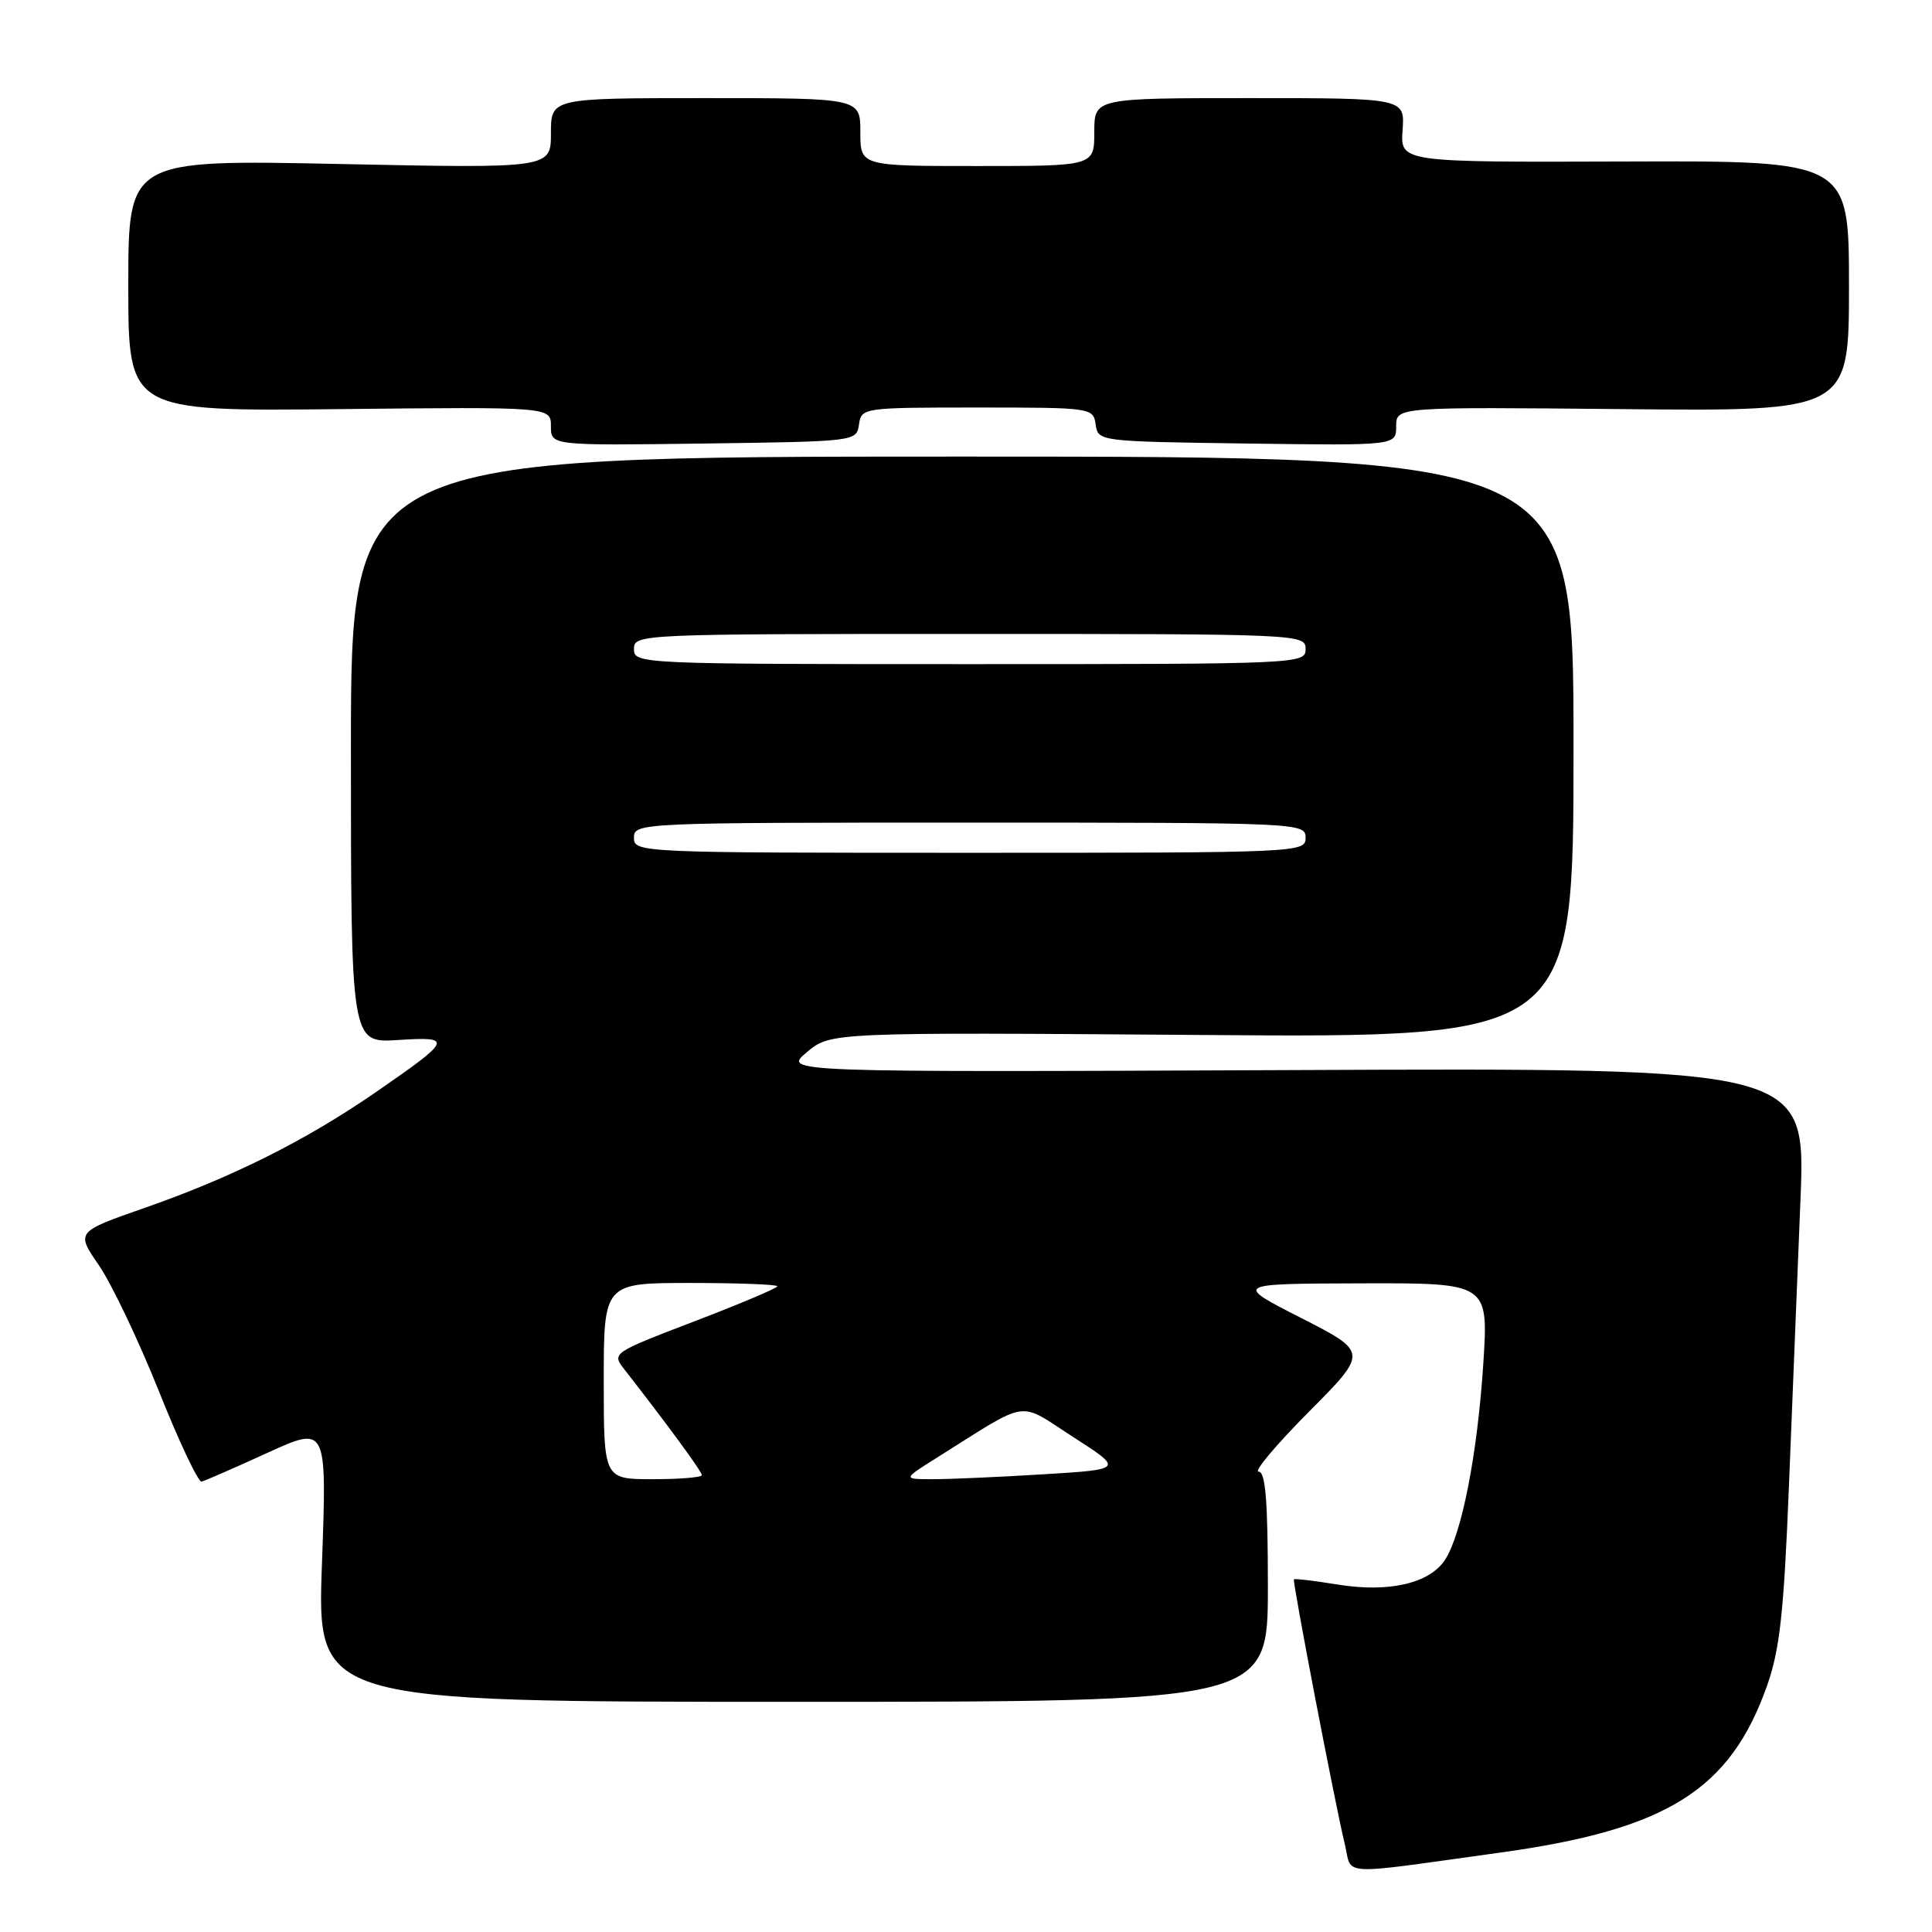 <?xml version="1.0" encoding="UTF-8" standalone="no"?>
<!DOCTYPE svg PUBLIC "-//W3C//DTD SVG 1.1//EN" "http://www.w3.org/Graphics/SVG/1.1/DTD/svg11.dtd" >
<svg xmlns="http://www.w3.org/2000/svg" xmlns:xlink="http://www.w3.org/1999/xlink" version="1.1" viewBox="0 0 256 256">
 <g >
 <path fill="currentColor"
d=" M 198.84 245.47 C 220.90 242.42 229.26 237.18 234.15 223.35 C 235.83 218.59 236.37 213.68 237.04 197.00 C 237.50 185.72 238.19 168.62 238.57 159.00 C 239.28 141.50 239.28 141.50 171.52 141.79 C 103.75 142.08 103.75 142.08 106.90 139.43 C 110.05 136.78 110.05 136.78 159.28 137.14 C 208.50 137.51 208.50 137.51 208.50 99.01 C 208.50 60.50 208.50 60.50 127.50 60.50 C 46.50 60.50 46.50 60.50 46.50 99.35 C 46.50 138.20 46.50 138.20 52.70 137.81 C 60.11 137.33 59.94 137.72 49.71 144.78 C 40.48 151.14 30.76 156.00 19.23 160.03 C 10.06 163.23 10.06 163.23 13.10 167.65 C 14.77 170.08 18.34 177.56 21.03 184.28 C 23.71 191.00 26.27 196.42 26.71 196.32 C 27.14 196.22 31.06 194.51 35.41 192.52 C 43.32 188.91 43.32 188.91 42.66 207.20 C 42.00 225.50 42.00 225.50 105.00 225.50 C 168.00 225.50 168.00 225.50 168.00 210.25 C 168.00 198.87 167.69 195.00 166.77 195.00 C 166.10 195.00 169.09 191.44 173.42 187.08 C 181.29 179.17 181.29 179.17 172.39 174.63 C 163.50 170.10 163.50 170.10 180.37 170.05 C 197.24 170.00 197.24 170.00 196.54 180.75 C 195.77 192.65 193.69 203.30 191.47 206.69 C 189.41 209.82 184.03 211.06 177.25 209.96 C 174.15 209.46 171.55 209.15 171.45 209.27 C 171.24 209.56 176.92 239.14 178.18 244.30 C 179.24 248.65 176.83 248.51 198.84 245.47 Z  M 113.82 56.25 C 114.14 54.03 114.33 54.00 129.50 54.00 C 144.67 54.00 144.86 54.03 145.18 56.25 C 145.50 58.49 145.62 58.50 165.25 58.77 C 185.00 59.04 185.00 59.04 185.00 56.48 C 185.00 53.92 185.00 53.92 215.00 54.21 C 245.00 54.50 245.00 54.50 245.00 37.90 C 245.00 21.30 245.00 21.30 215.28 21.40 C 185.55 21.50 185.55 21.50 185.85 17.25 C 186.15 13.00 186.15 13.00 165.58 13.00 C 145.00 13.00 145.00 13.00 145.00 17.50 C 145.00 22.00 145.00 22.00 129.50 22.00 C 114.00 22.00 114.00 22.00 114.00 17.50 C 114.00 13.00 114.00 13.00 93.50 13.00 C 73.00 13.00 73.00 13.00 73.00 17.66 C 73.00 22.31 73.00 22.31 45.00 21.73 C 17.00 21.15 17.00 21.15 17.00 37.82 C 17.00 54.50 17.00 54.50 45.00 54.21 C 73.00 53.91 73.00 53.91 73.00 56.48 C 73.00 59.04 73.00 59.04 93.25 58.77 C 113.40 58.50 113.50 58.49 113.82 56.25 Z  M 80.00 183.00 C 80.00 170.00 80.00 170.00 91.50 170.00 C 97.83 170.00 103.00 170.20 103.00 170.44 C 103.00 170.68 98.06 172.77 92.02 175.08 C 81.04 179.29 81.04 179.29 82.77 181.50 C 88.46 188.79 93.00 194.99 93.00 195.46 C 93.00 195.76 90.08 196.00 86.50 196.00 C 80.00 196.00 80.00 196.00 80.00 183.00 Z  M 124.05 193.21 C 136.64 185.31 134.72 185.60 142.20 190.41 C 148.87 194.70 148.87 194.70 138.28 195.35 C 132.45 195.71 125.87 196.00 123.65 196.00 C 119.61 196.00 119.61 196.00 124.05 193.21 Z  M 84.00 111.00 C 84.00 109.03 84.67 109.00 128.50 109.00 C 172.33 109.00 173.00 109.03 173.00 111.00 C 173.00 112.97 172.33 113.00 128.50 113.00 C 84.67 113.00 84.00 112.97 84.00 111.00 Z  M 84.00 86.00 C 84.00 84.03 84.67 84.00 128.50 84.00 C 172.33 84.00 173.00 84.03 173.00 86.00 C 173.00 87.97 172.33 88.00 128.50 88.00 C 84.67 88.00 84.00 87.97 84.00 86.00 Z "/>
</g>
</svg>
